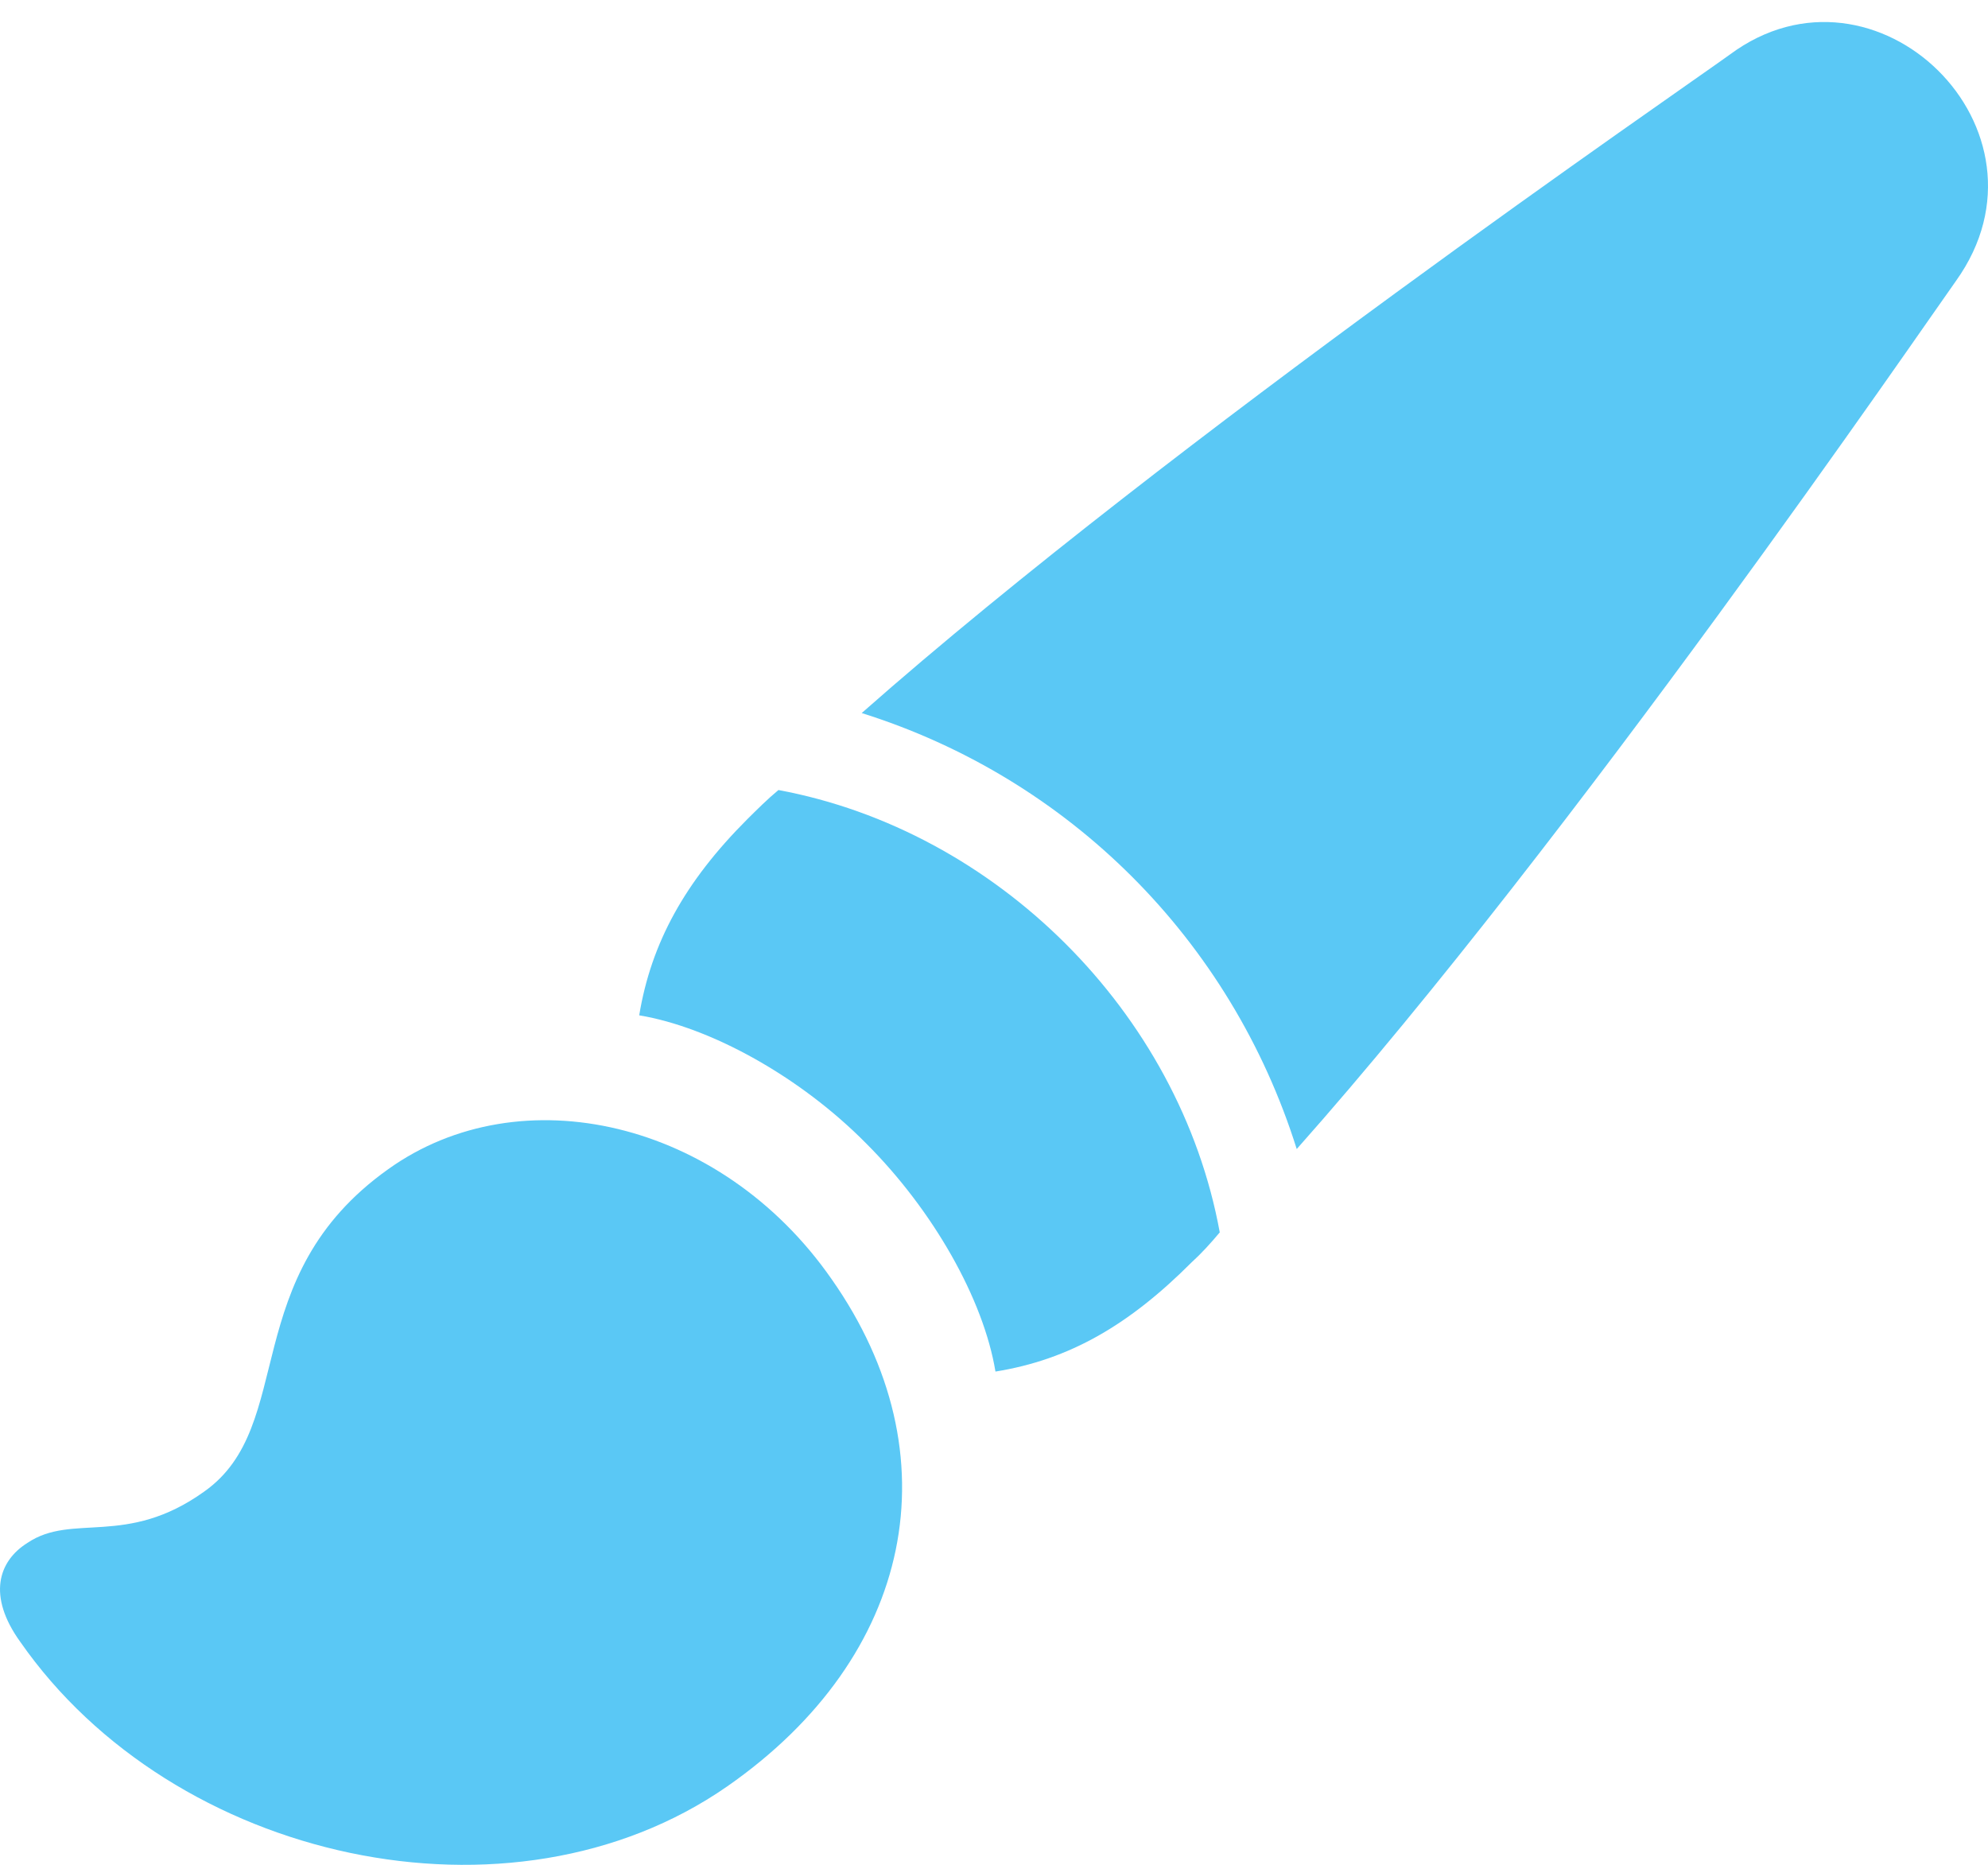 <?xml version="1.0" encoding="UTF-8"?>
<!--Generator: Apple Native CoreSVG 175.5-->
<!DOCTYPE svg
PUBLIC "-//W3C//DTD SVG 1.1//EN"
       "http://www.w3.org/Graphics/SVG/1.1/DTD/svg11.dtd">
<svg version="1.1" xmlns="http://www.w3.org/2000/svg" xmlns:xlink="http://www.w3.org/1999/xlink" width="26.501" height="24.856">
 <g>
  <rect height="24.856" opacity="0" width="26.501" x="0" y="0"/>
  <path d="M0.269 21.882C2.308 24.812 6.812 25.813 9.693 23.811C12.183 22.078 12.732 19.392 11.085 17.048C9.607 14.924 6.934 14.326 5.176 15.583C3.15 17.024 3.968 19.001 2.723 19.88C1.685 20.625 0.965 20.161 0.367 20.564C-0.024 20.808-0.17 21.272 0.269 21.882ZM11.548 15.242C12.44 16.133 13.111 17.317 13.27 18.281C14.258 18.122 15.052 17.659 15.882 16.828C16.016 16.706 16.138 16.572 16.26 16.426C15.723 13.484 13.27 11.067 10.377 10.53C10.23 10.652 10.096 10.786 9.961 10.92C9.131 11.75 8.68 12.568 8.521 13.533C9.473 13.691 10.669 14.351 11.548 15.242ZM23.06 0.727C22.437 1.179 15.65 5.83 11.487 9.504C14.246 10.371 16.407 12.519 17.286 15.315C20.984 11.152 25.623 4.377 26.075 3.743C27.515 1.728 25-0.713 23.06 0.727Z" fill="#5ac8f5"/>
 </g>
</svg>

